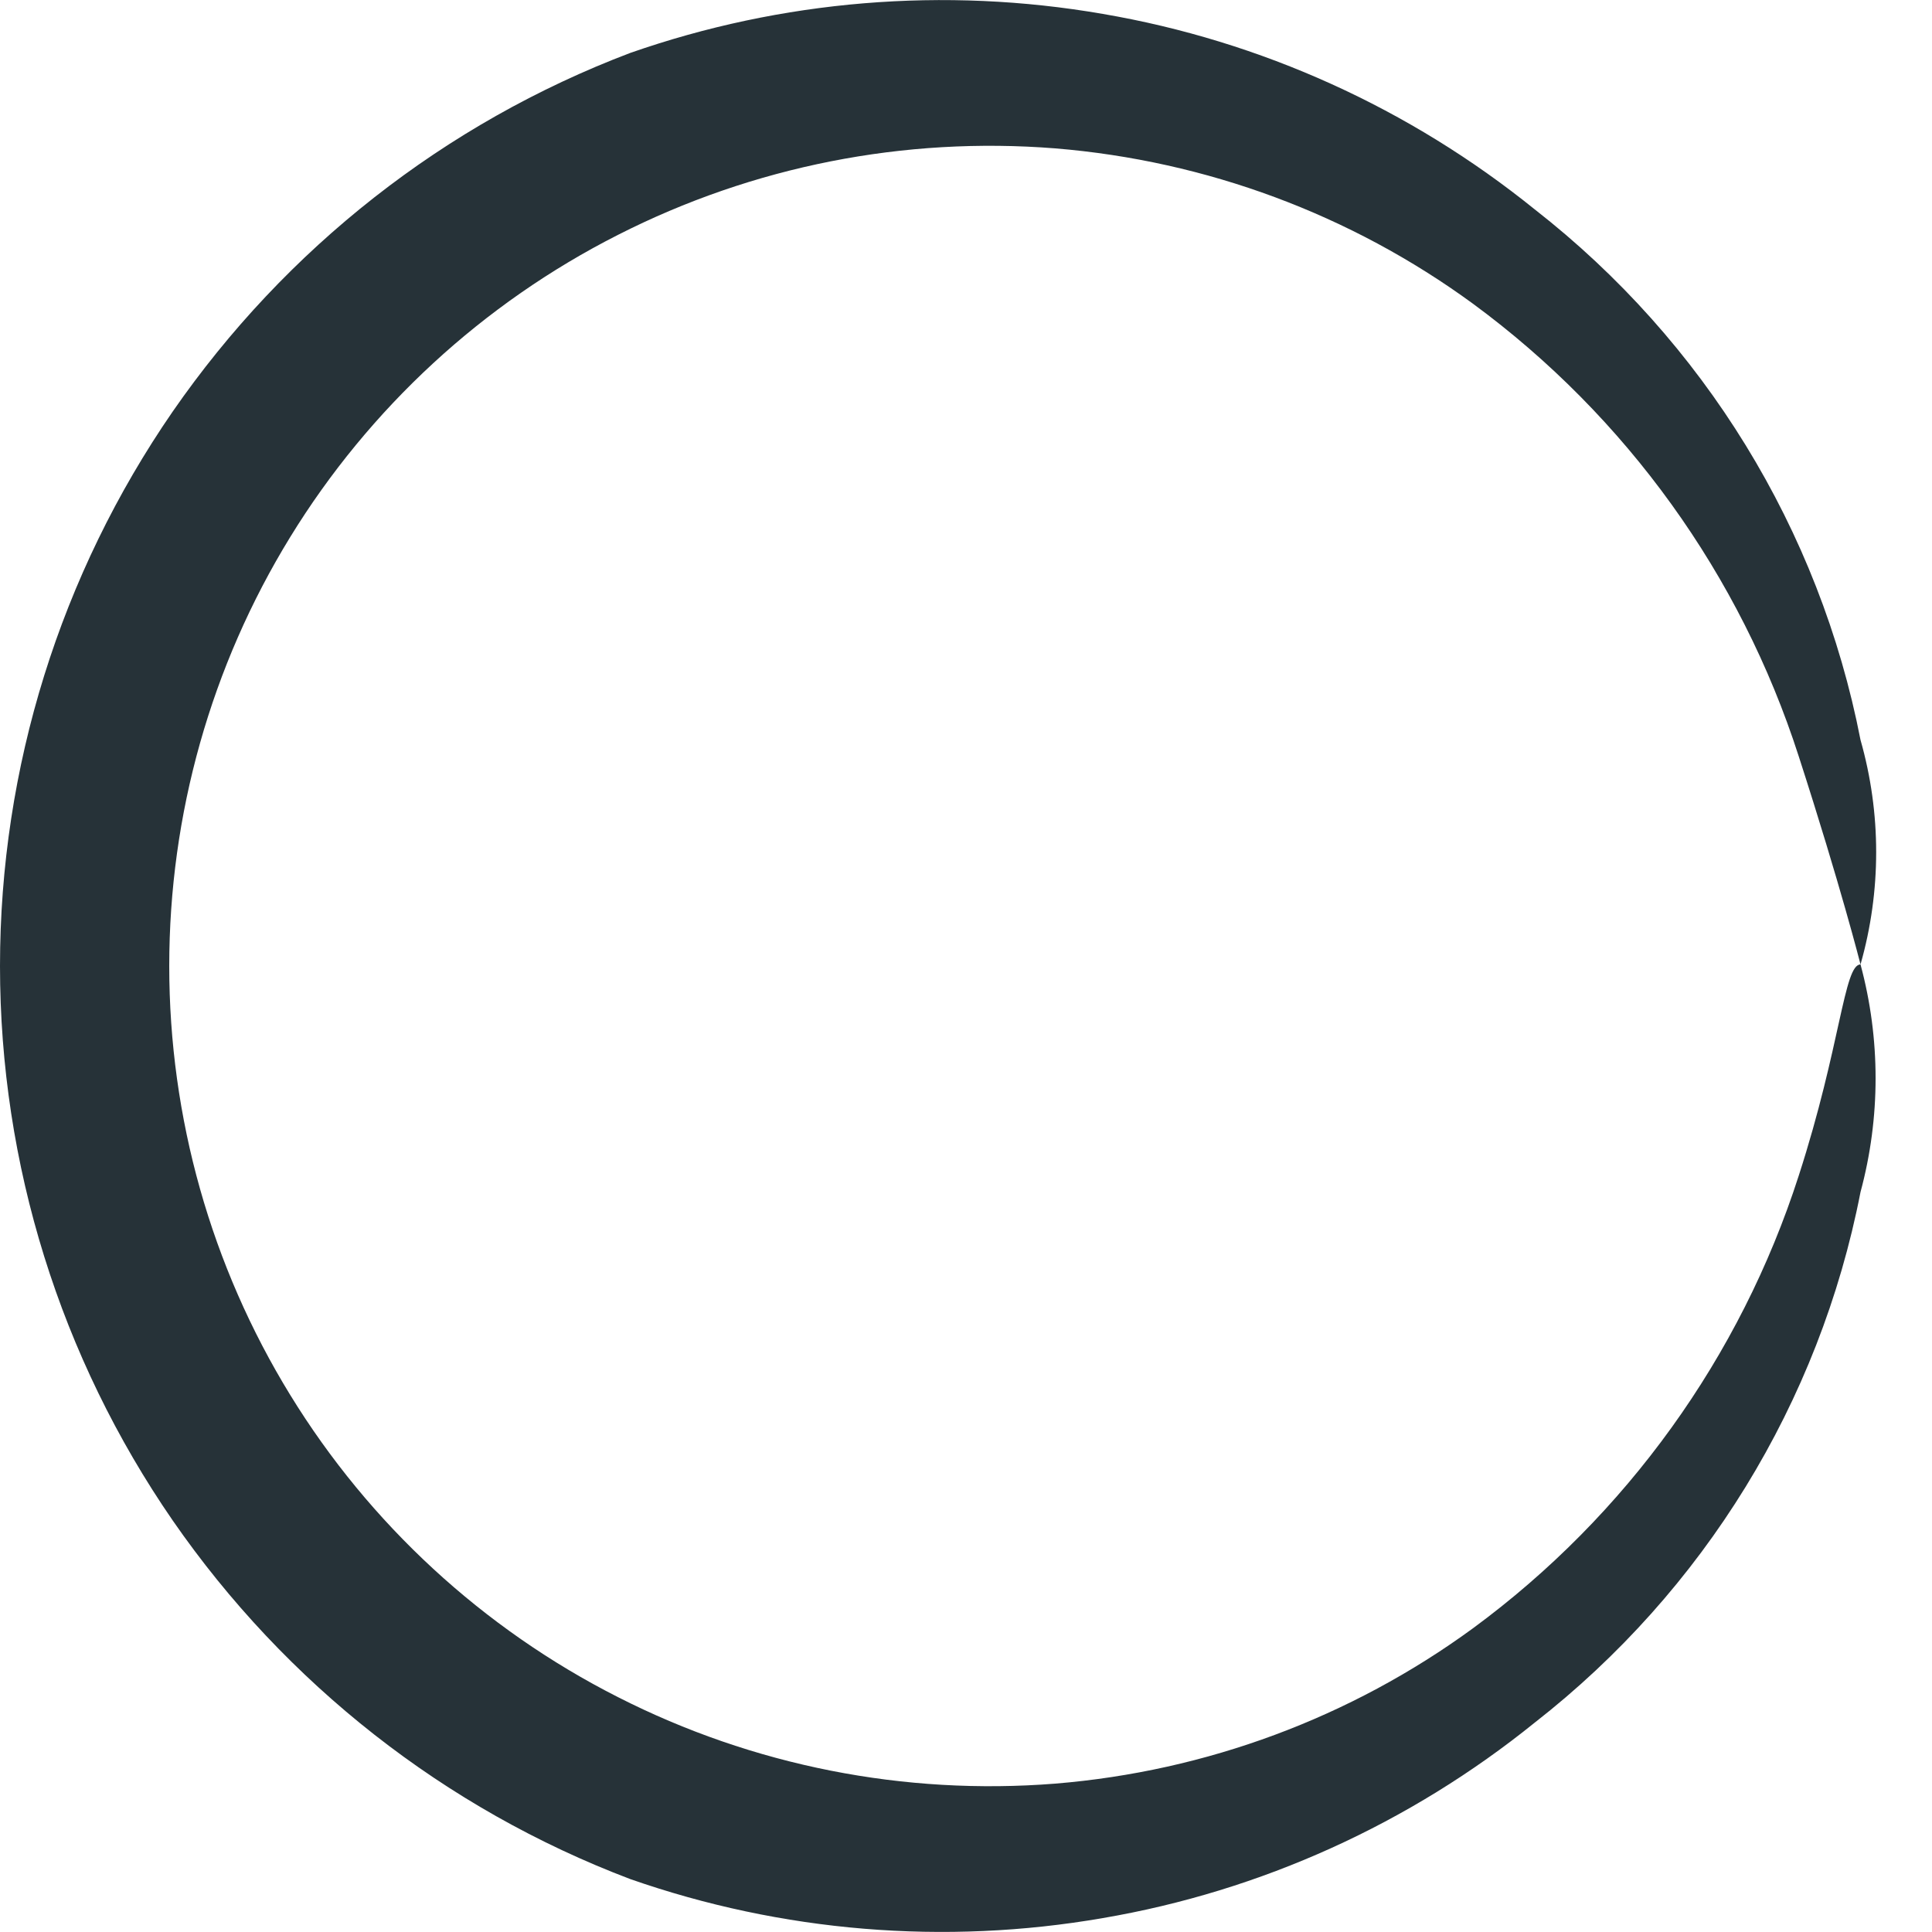<svg width="5" height="5" viewBox="0 0 5 5" fill="none" xmlns="http://www.w3.org/2000/svg">
<path d="M4.815 2.496C4.815 2.496 4.764 2.294 4.655 1.957C4.504 1.488 4.209 1.078 3.812 0.786C3.496 0.555 3.122 0.416 2.731 0.384C2.34 0.353 1.949 0.43 1.599 0.608C1.25 0.785 0.956 1.056 0.751 1.39C0.546 1.724 0.438 2.108 0.438 2.5C0.438 2.892 0.546 3.276 0.751 3.61C0.956 3.944 1.25 4.215 1.599 4.392C1.949 4.57 2.34 4.647 2.731 4.616C3.122 4.584 3.496 4.445 3.812 4.214C4.209 3.922 4.504 3.512 4.655 3.043C4.764 2.706 4.772 2.496 4.815 2.496C4.867 2.689 4.867 2.892 4.815 3.085C4.709 3.63 4.409 4.117 3.972 4.458C3.649 4.719 3.264 4.894 2.854 4.964C2.444 5.035 2.023 5 1.631 4.863C1.151 4.681 0.739 4.357 0.447 3.935C0.156 3.513 0 3.013 0 2.5C0 1.987 0.156 1.487 0.447 1.065C0.739 0.643 1.151 0.319 1.631 0.137C2.023 -0 2.444 -0.035 2.854 0.036C3.264 0.106 3.649 0.281 3.972 0.542C4.409 0.883 4.709 1.37 4.815 1.915C4.869 2.105 4.869 2.306 4.815 2.496Z" fill="#263238"/>
</svg>
